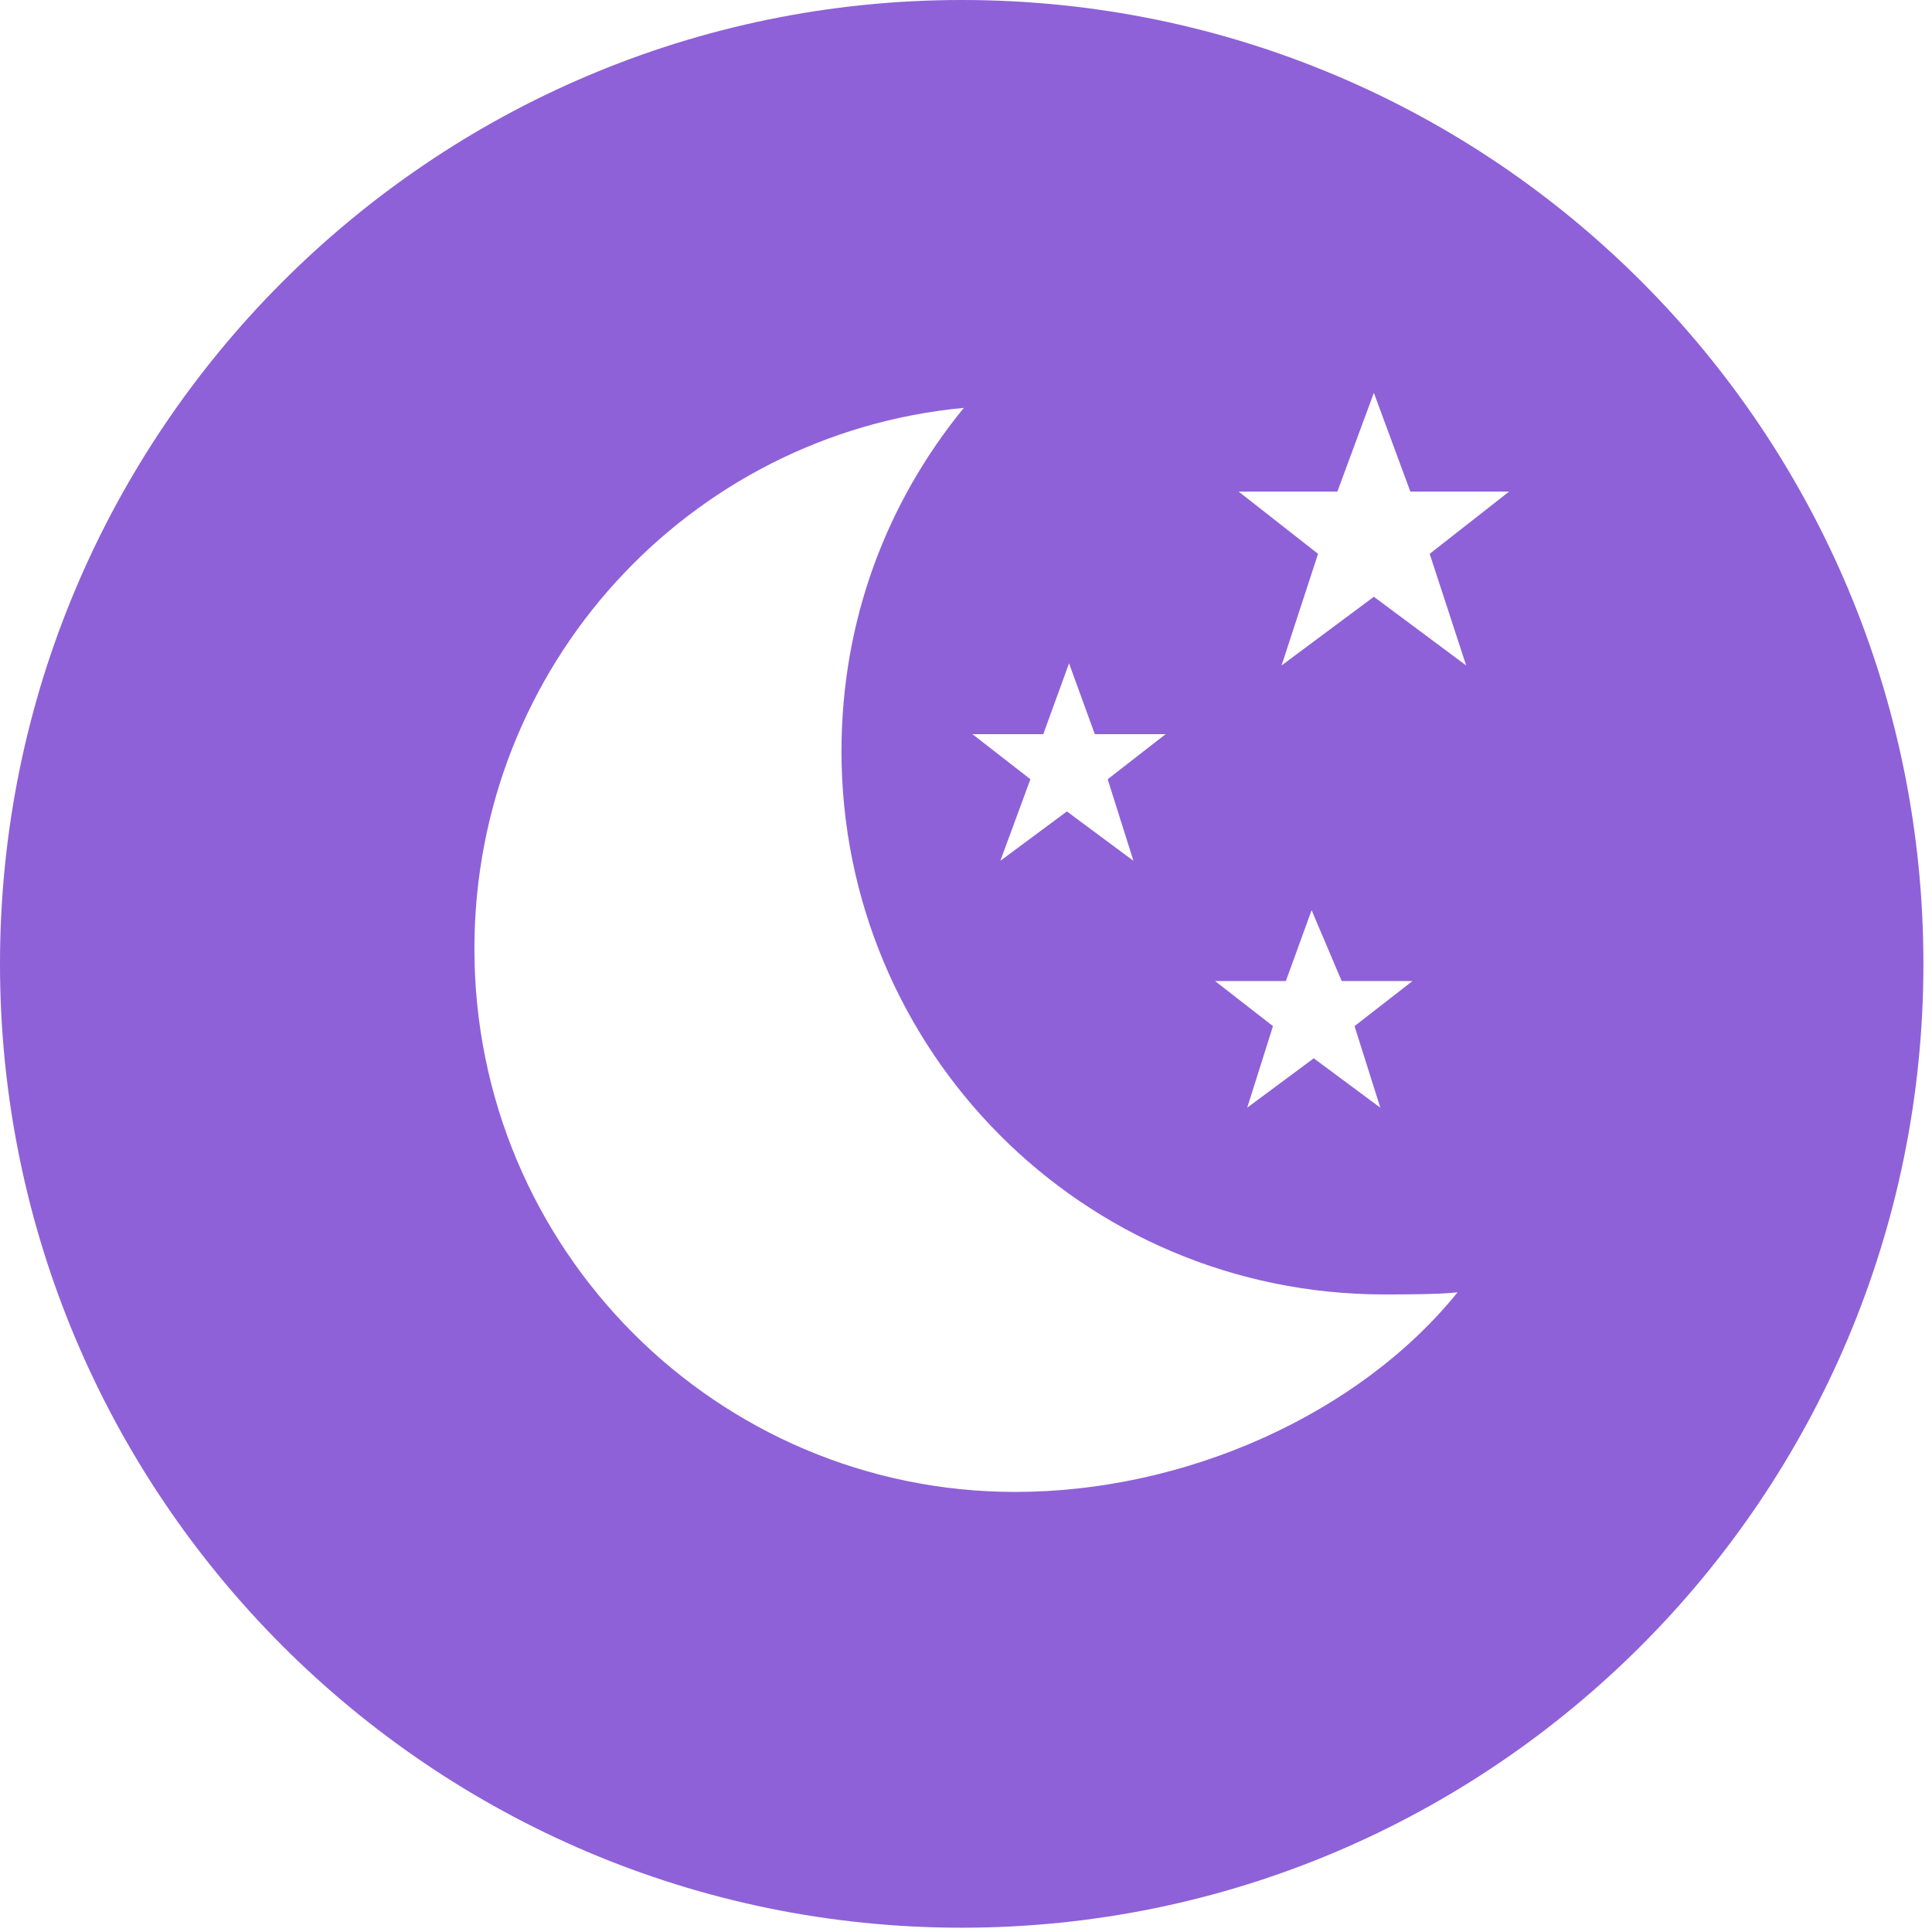 <?xml version="1.0" standalone="no"?><!DOCTYPE svg PUBLIC "-//W3C//DTD SVG 1.1//EN" "http://www.w3.org/Graphics/SVG/1.1/DTD/svg11.dtd"><svg t="1510552588947" class="icon" style="" viewBox="0 0 1024 1024" version="1.1" xmlns="http://www.w3.org/2000/svg" p-id="12398" xmlns:xlink="http://www.w3.org/1999/xlink" width="200" height="200"><defs><style type="text/css"></style></defs><path d="M1019.449 510.862c0 282.169-228.693 510.862-509.724 510.862C228.693 1021.724 0 793.031 0 510.862S228.693 0 509.724 0c282.169 0 509.724 228.693 509.724 510.862zM446.009 398.222c0-69.404 23.893-131.982 64.853-182.044-145.636 13.653-259.413 136.533-259.413 286.72 0 159.289 128.569 287.858 286.72 287.858 89.884 0 182.044-40.96 234.382-105.813-9.102 1.138-29.582 1.138-38.684 1.138-160.427 0-287.858-129.707-287.858-287.858z m84.196 58.027l35.271-26.169 35.271 26.169-13.653-43.236 30.72-23.893H580.267l-13.653-37.547-13.653 37.547h-37.547l30.72 23.893-15.929 43.236z m164.978 26.169l-13.653 37.547h-37.547l30.72 23.893-13.653 43.236 35.271-26.169 35.271 26.169-13.653-43.236 30.72-23.893h-37.547l-15.929-37.547z m104.676-221.867h-52.338L728.178 208.213l-19.342 52.338h-52.338l42.098 32.996-19.342 59.164 48.924-36.409 48.924 36.409-19.342-59.164 42.098-32.996z" fill="#8e61d8" p-id="12399"></path></svg>